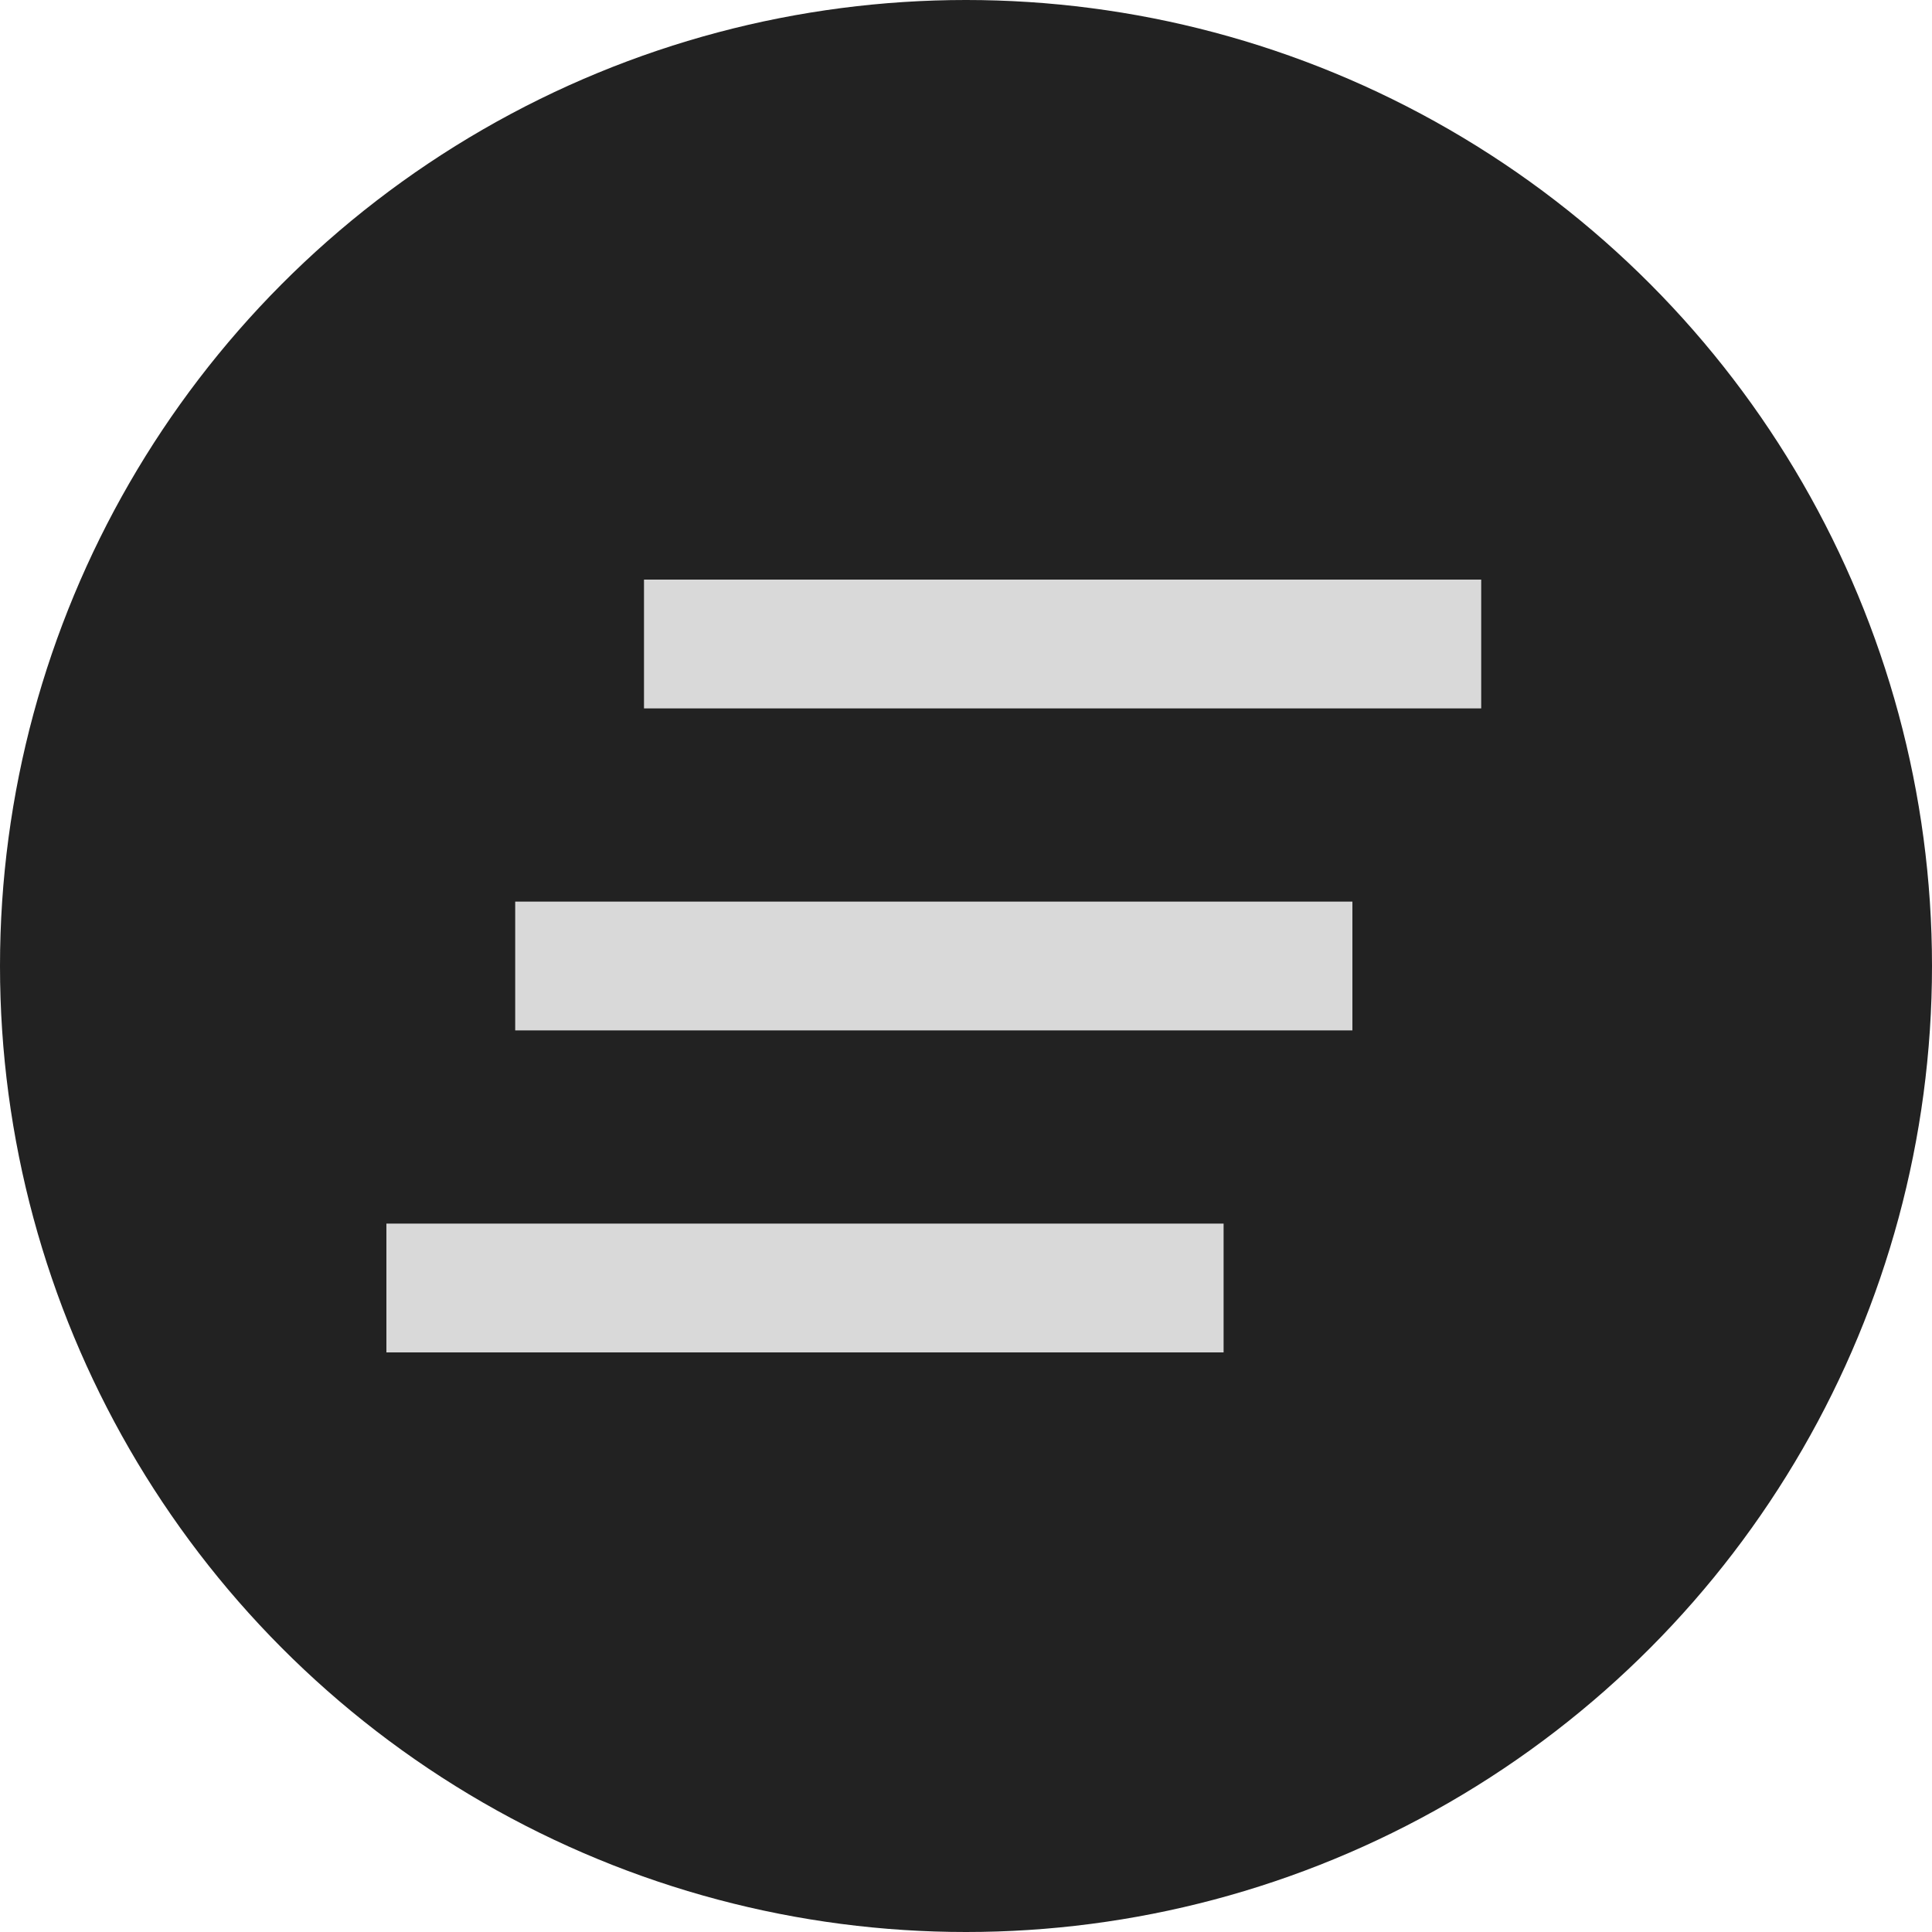 <svg width="30" height="30" viewBox="0 0 30 30" fill="none" xmlns="http://www.w3.org/2000/svg">
<circle cx="15" cy="15" r="15" fill="#222222"/>
<rect x="10" y="9" width="13" height="2" fill="#D9D9D9"/>
<rect x="8" y="14" width="13" height="2" fill="#D9D9D9"/>
<rect x="6" y="19" width="13" height="2" fill="#D9D9D9"/>
</svg>
